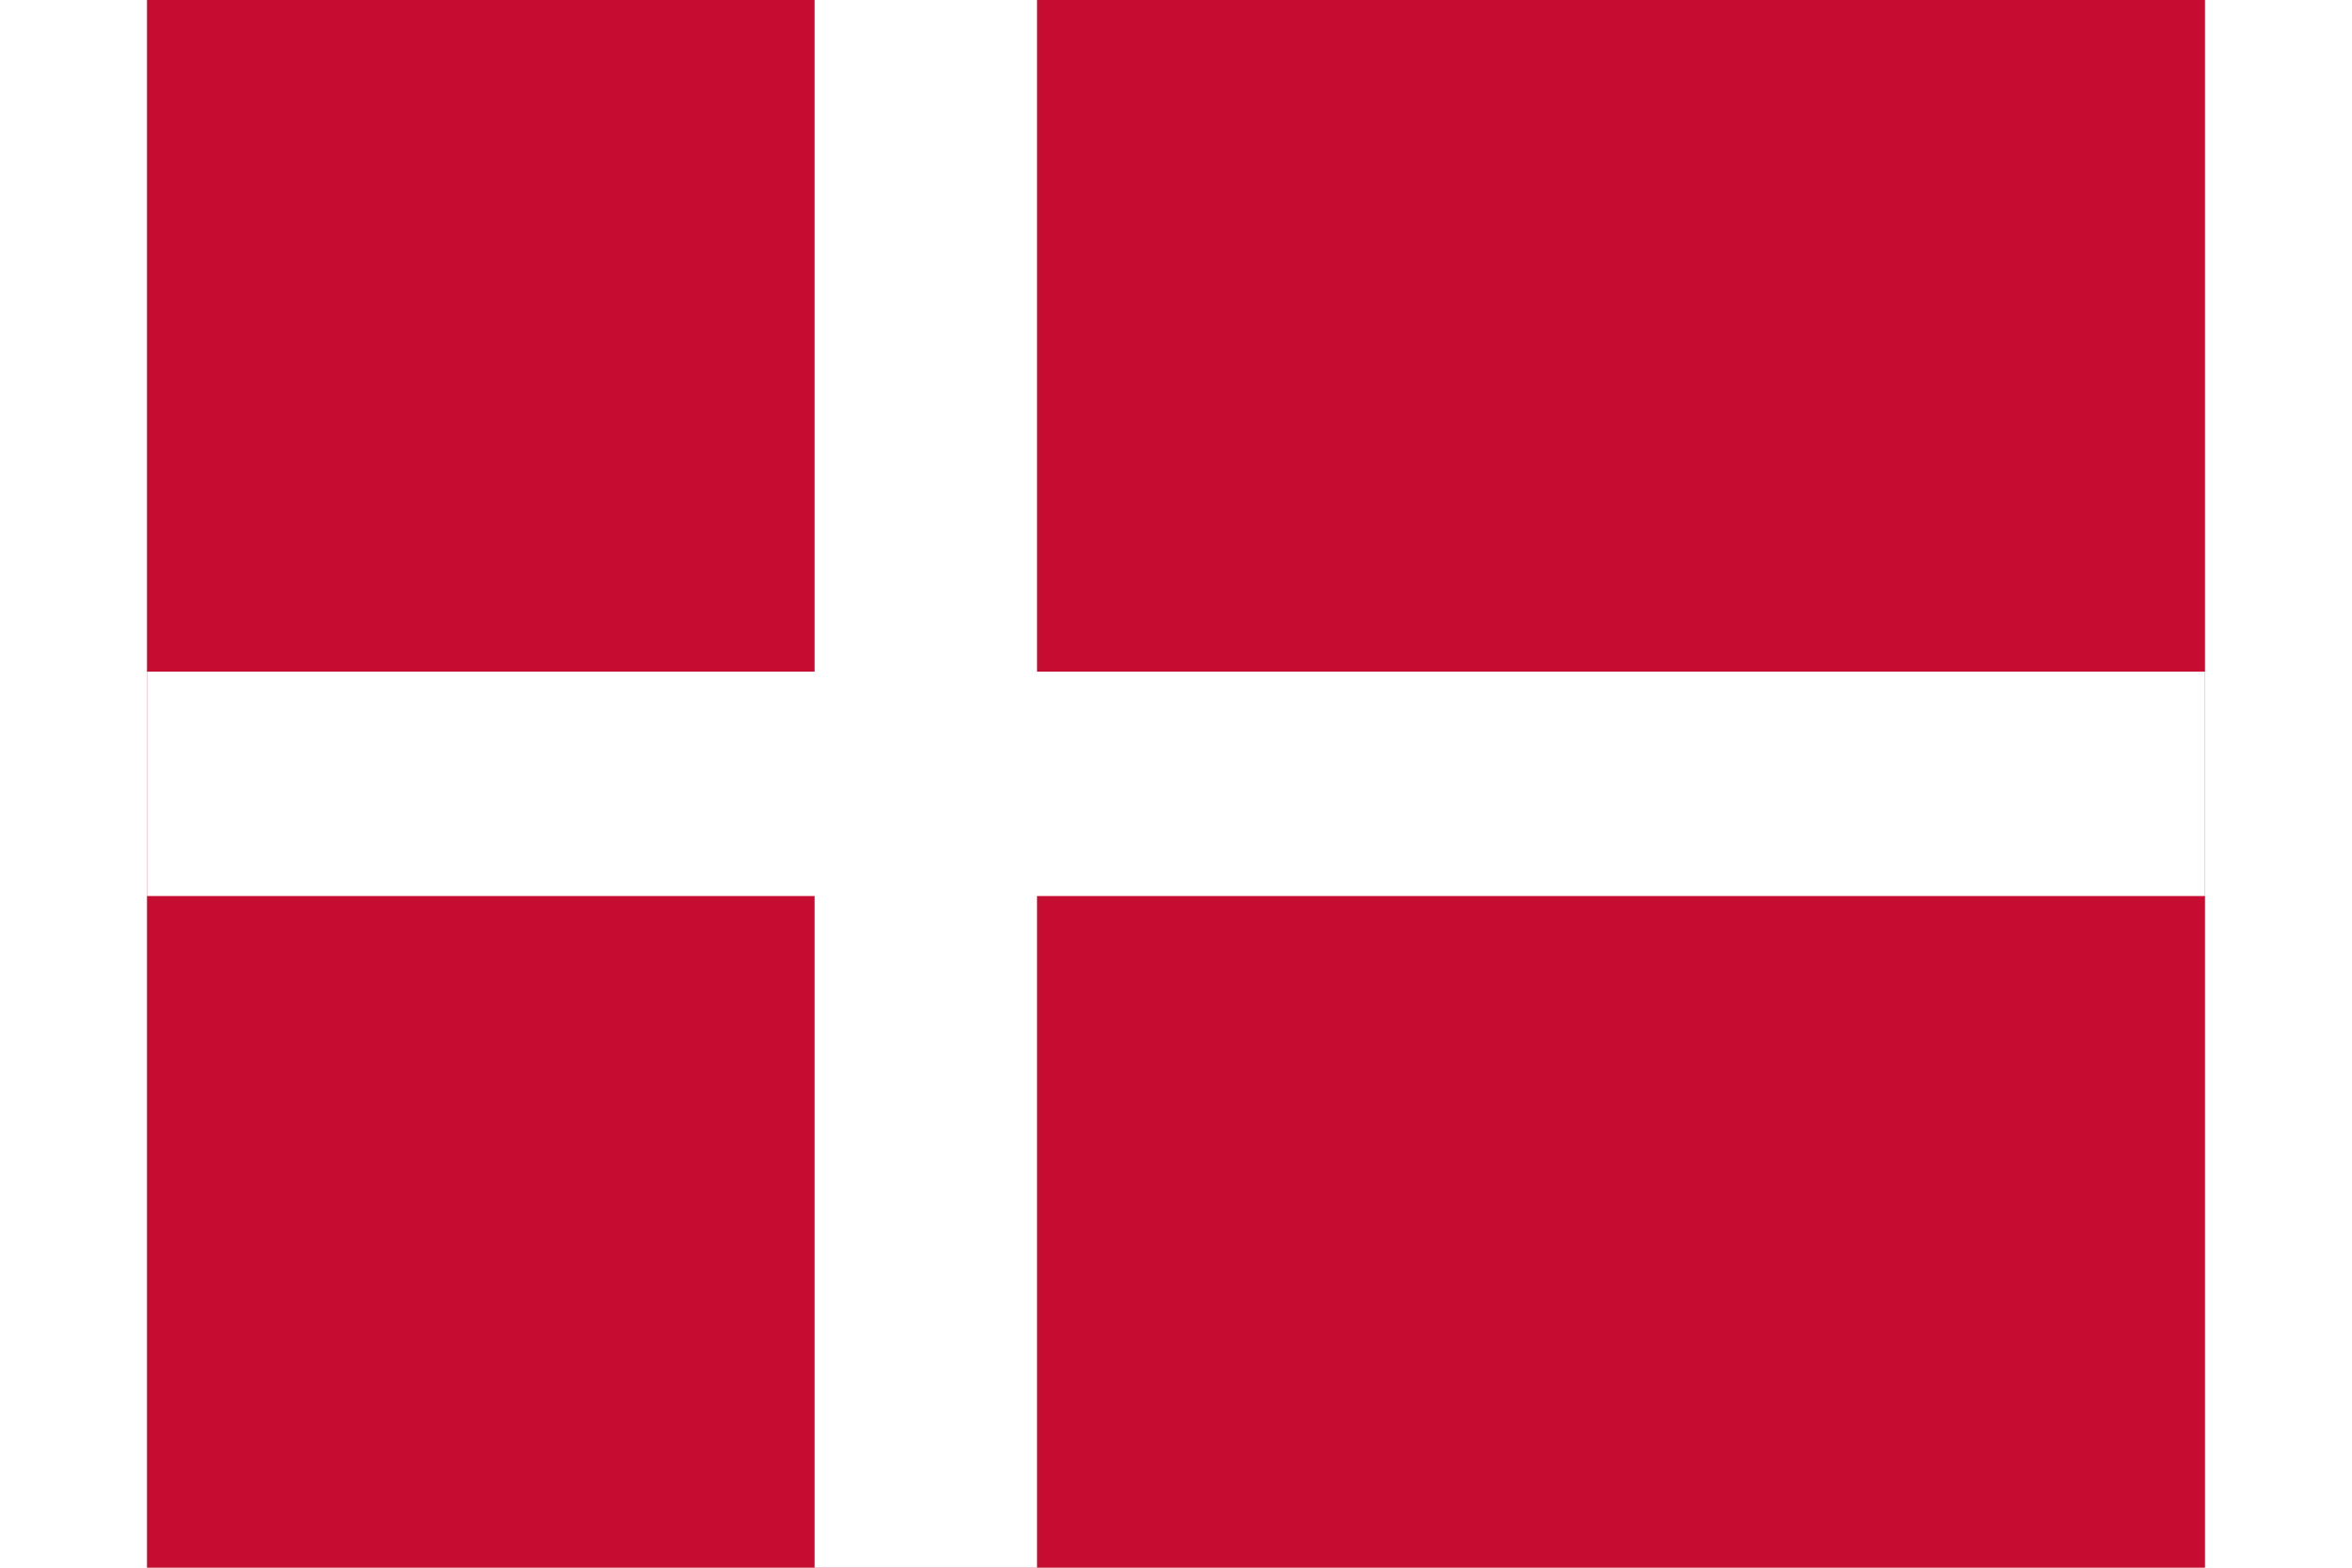 <?xml version="1.0" encoding="UTF-8"?>
<svg xmlns="http://www.w3.org/2000/svg" xmlns:xlink="http://www.w3.org/1999/xlink" width="24px" height="16px" viewBox="0 0 21 16" version="1.1">
<g id="surface1">
<rect x="0" y="0" width="21" height="16" style="fill:rgb(77.647%,4.706%,18.824%);fill-opacity:1;stroke:none;"/>
<path style=" stroke:none;fill-rule:nonzero;fill:rgb(100%,100%,100%);fill-opacity:1;" d="M 6.812 0 L 9.082 0 L 9.082 16 L 6.812 16 Z M 6.812 0 "/>
<path style=" stroke:none;fill-rule:nonzero;fill:rgb(100%,100%,100%);fill-opacity:1;" d="M 0 6.855 L 21 6.855 L 21 9.145 L 0 9.145 Z M 0 6.855 "/>
</g>
</svg>
